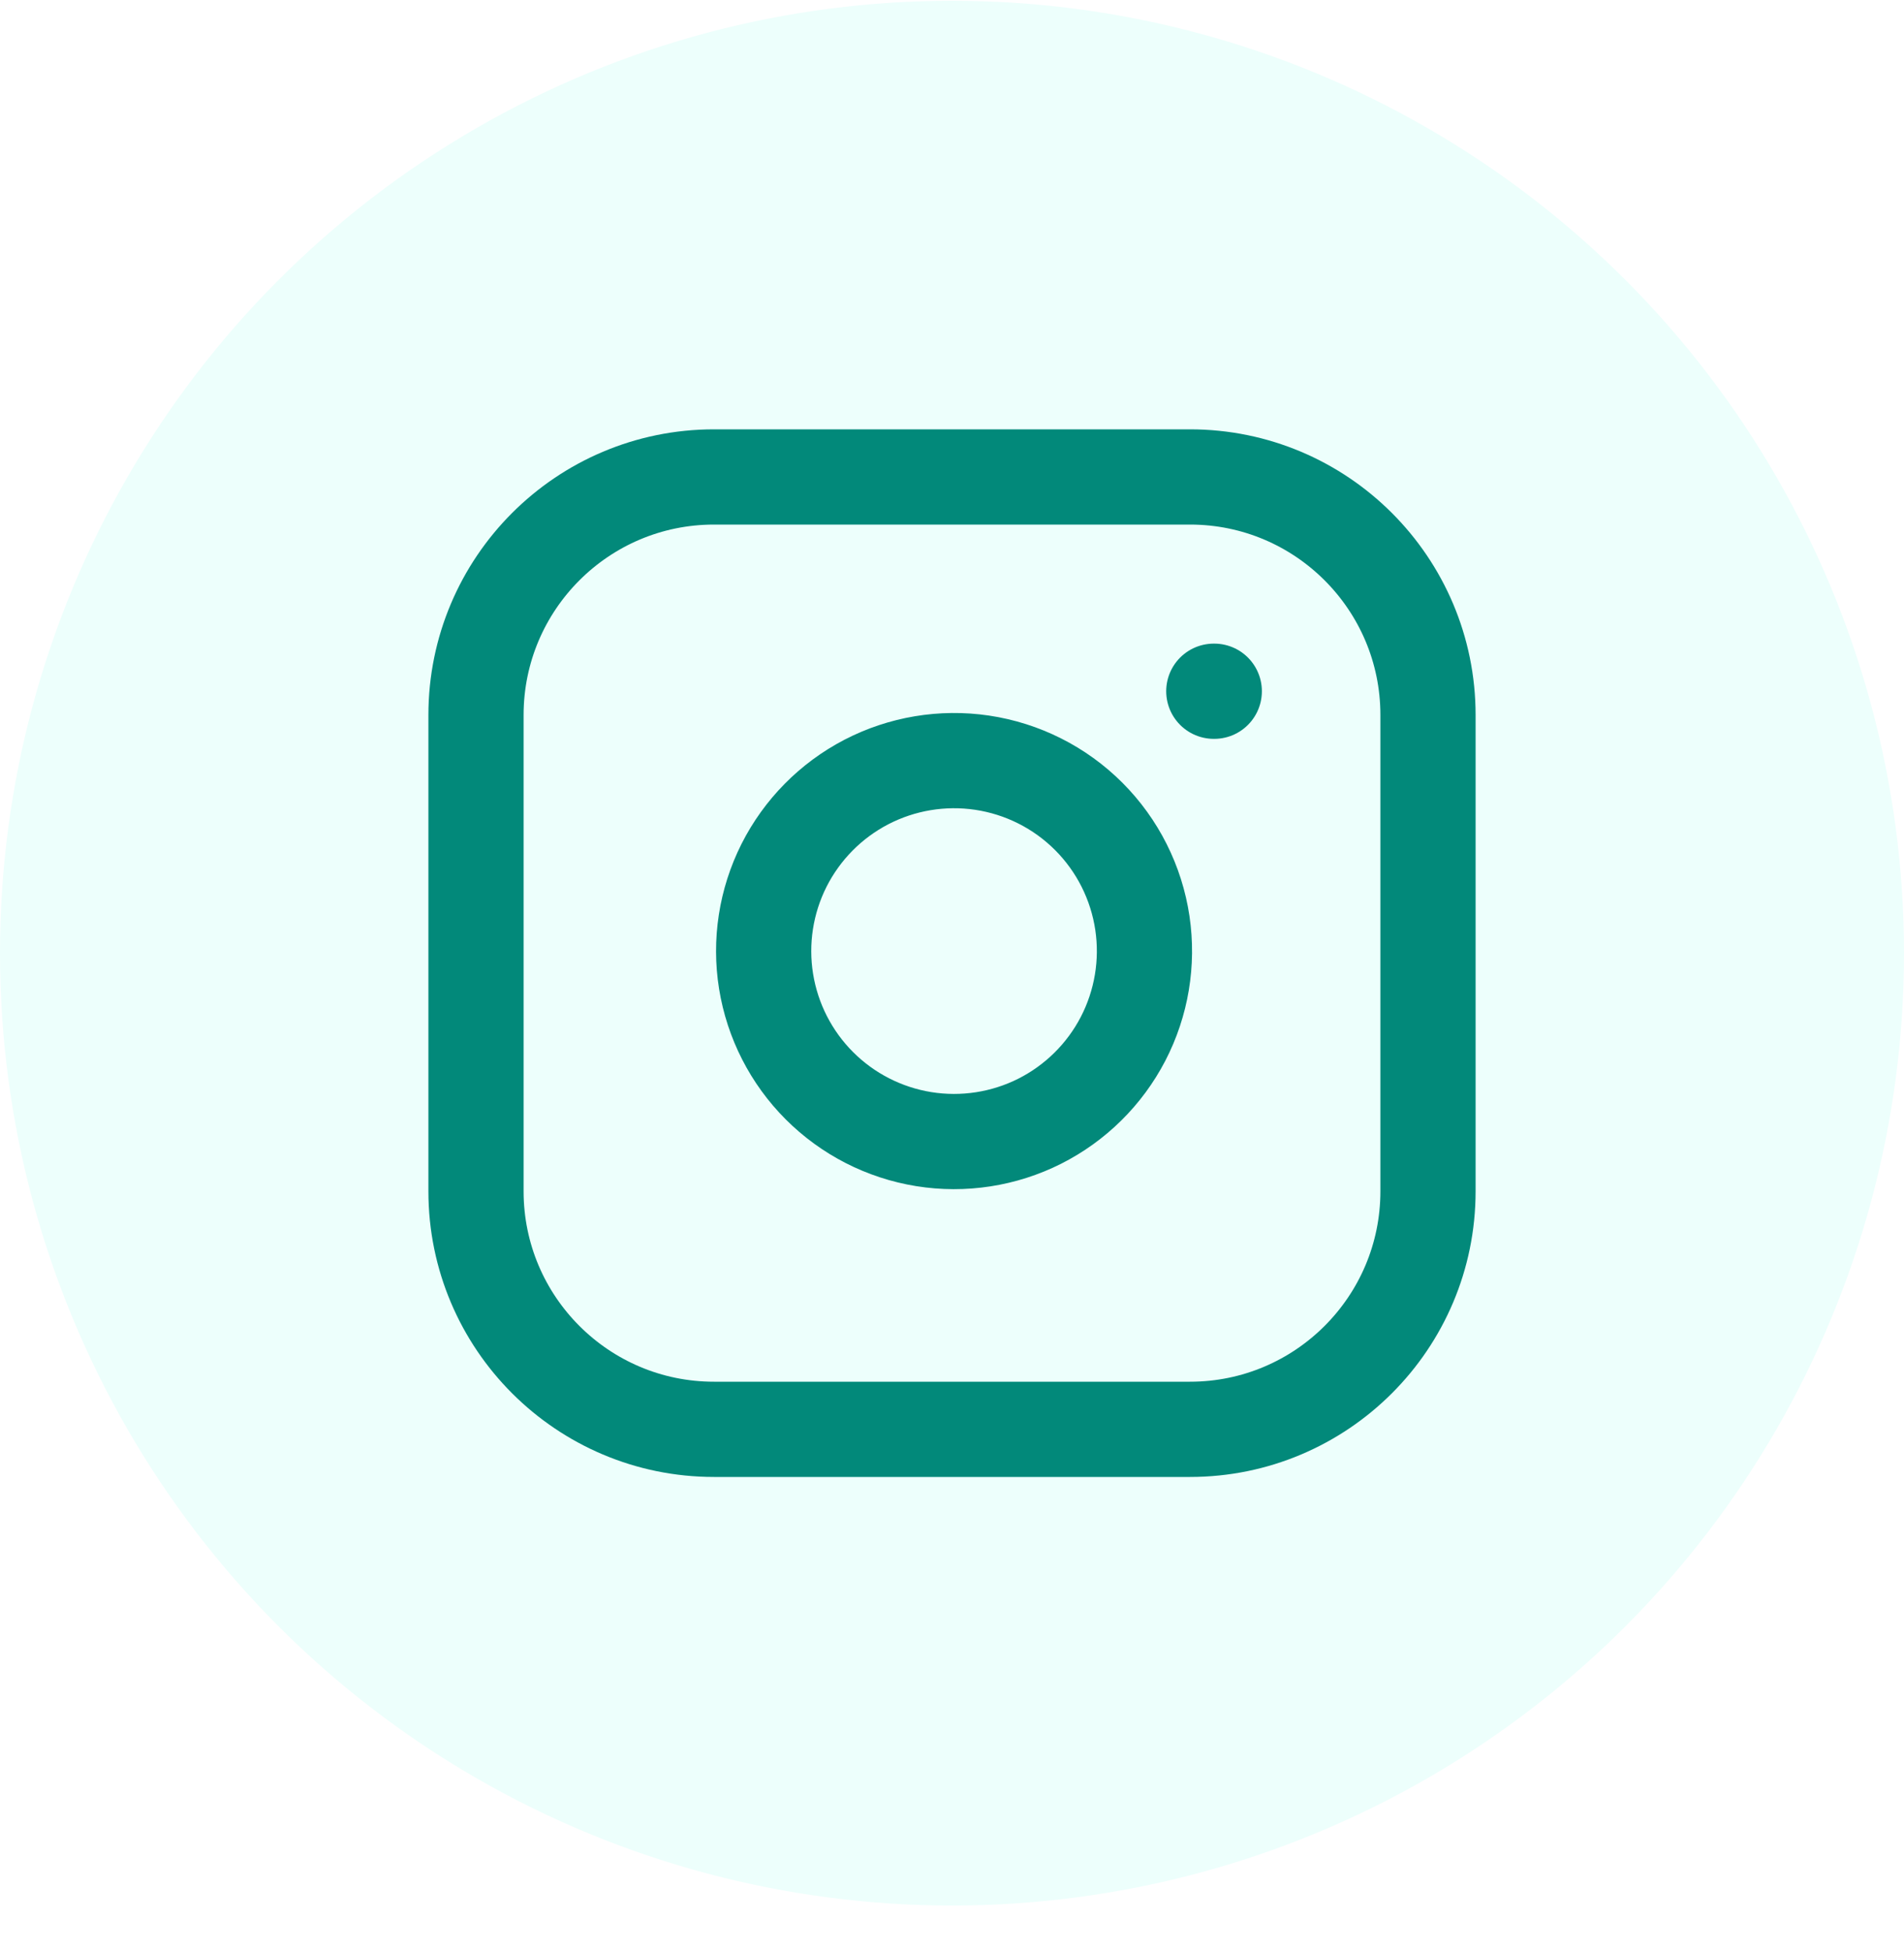<svg width="40" height="41" viewBox="0 0 40 41" fill="none" xmlns="http://www.w3.org/2000/svg">
<rect width="40" height="41" fill="#E5E5E5"/>
<g clip-path="url(#clip0_0_1)">
<rect width="1400" height="6811" transform="translate(-153 -6573)" fill="white"/>
<circle cx="20" cy="20.016" r="20" fill="#EDFFFC"/>
<path d="M25 10.016H15C12.239 10.016 10 12.255 10 15.016V25.016C10 27.777 12.239 30.016 15 30.016H25C27.761 30.016 30 27.777 30 25.016V15.016C30 12.255 27.761 10.016 25 10.016Z" stroke="#02897A" stroke-width="2" stroke-linecap="round" stroke-linejoin="round"/>
<path d="M24 19.386C24.123 20.218 23.981 21.068 23.594 21.815C23.206 22.562 22.593 23.167 21.842 23.546C21.09 23.924 20.238 24.055 19.408 23.922C18.577 23.788 17.81 23.396 17.215 22.801C16.62 22.206 16.228 21.439 16.094 20.608C15.96 19.777 16.092 18.926 16.47 18.174C16.849 17.423 17.454 16.81 18.201 16.422C18.948 16.035 19.798 15.893 20.63 16.016C21.479 16.142 22.265 16.537 22.872 17.144C23.479 17.751 23.874 18.537 24 19.386Z" stroke="#02897A" stroke-width="2" stroke-linecap="round" stroke-linejoin="round"/>
<path d="M25.5 14.516H25.51" stroke="#02897A" stroke-width="2" stroke-linecap="round" stroke-linejoin="round"/>
</g>
<defs>
<clipPath id="clip0_0_1">
<rect width="1400" height="6811" fill="white" transform="translate(-153 -6573)"/>
</clipPath>
</defs>
</svg>
